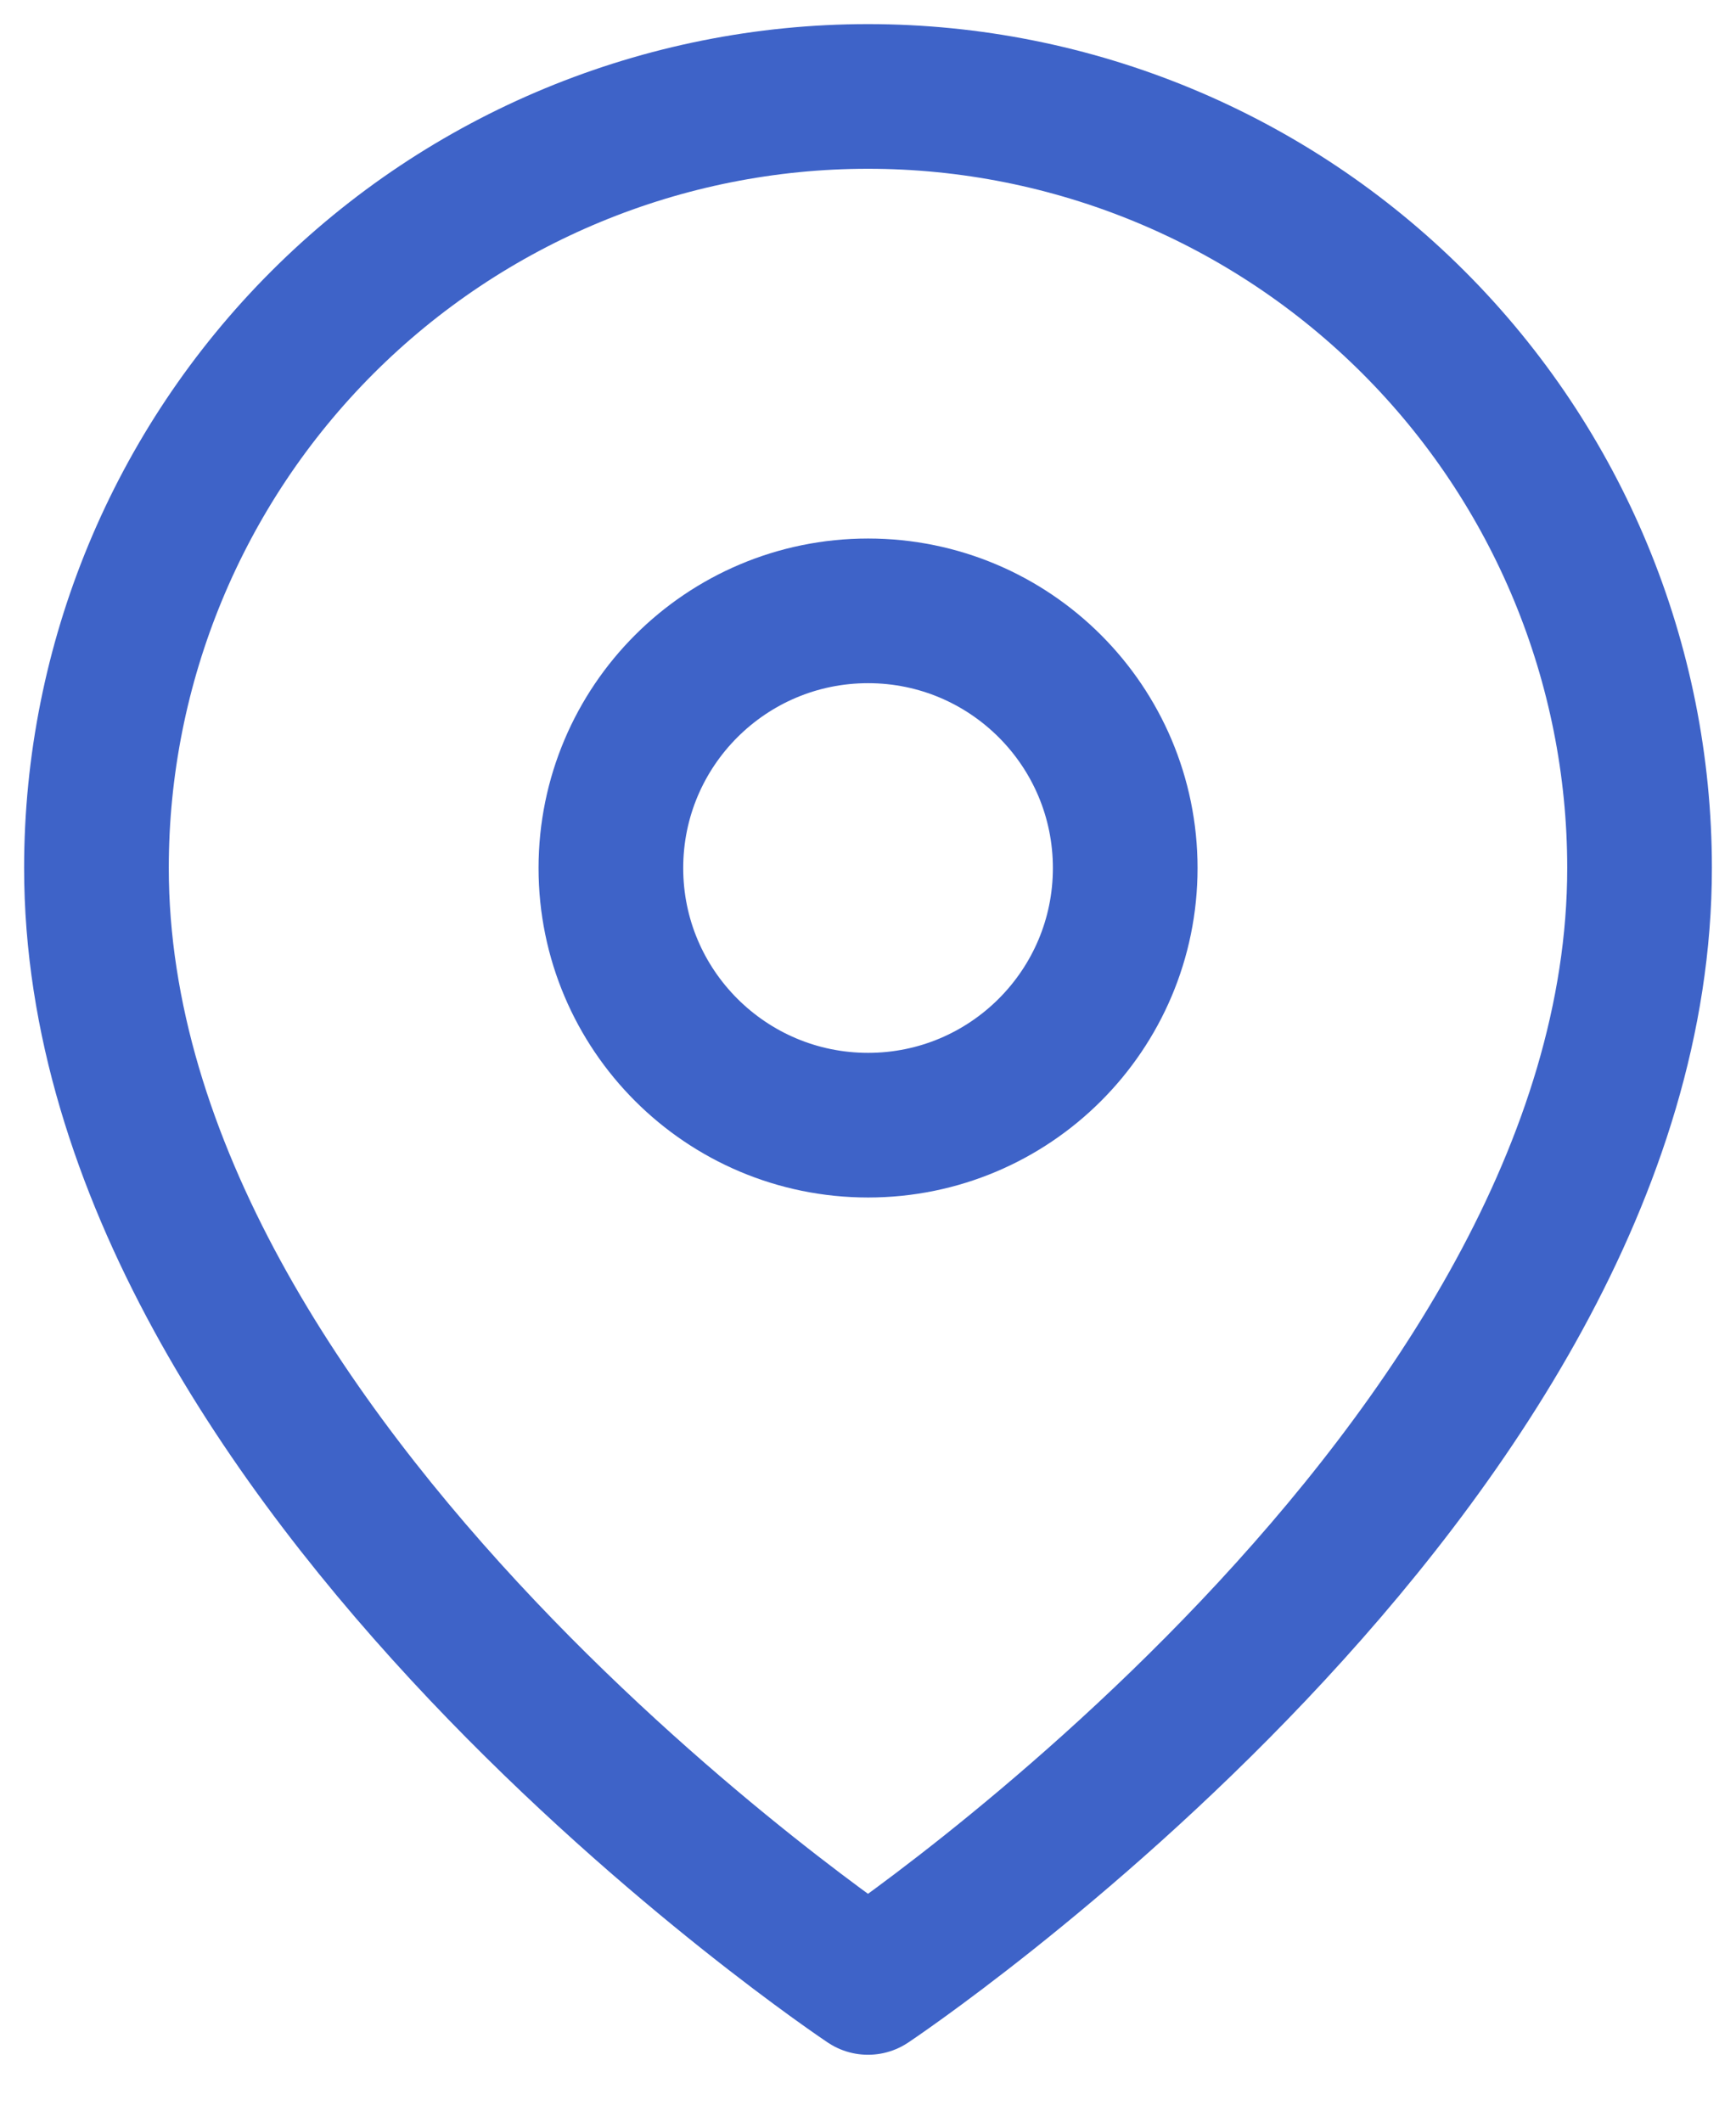 <svg width="18" height="22" viewBox="0 0 18 22" fill="none" xmlns="http://www.w3.org/2000/svg">
<path d="M17 9C17 15.222 9 20.556 9 20.556C9 20.556 1 15.222 1 9C1 6.878 1.843 4.843 3.343 3.343C4.843 1.843 6.878 1 9 1C11.122 1 13.157 1.843 14.657 3.343C16.157 4.843 17 6.878 17 9Z" stroke="#3E63C8" stroke-width="1.5" stroke-linecap="round" stroke-linejoin="round"/>
<path d="M9.001 11.667C10.473 11.667 11.667 10.473 11.667 9.001C11.667 7.528 10.473 6.334 9.001 6.334C7.528 6.334 6.334 7.528 6.334 9.001C6.334 10.473 7.528 11.667 9.001 11.667Z" stroke="#3E63C8" stroke-width="1.5" stroke-linecap="round" stroke-linejoin="round"/>
</svg>
